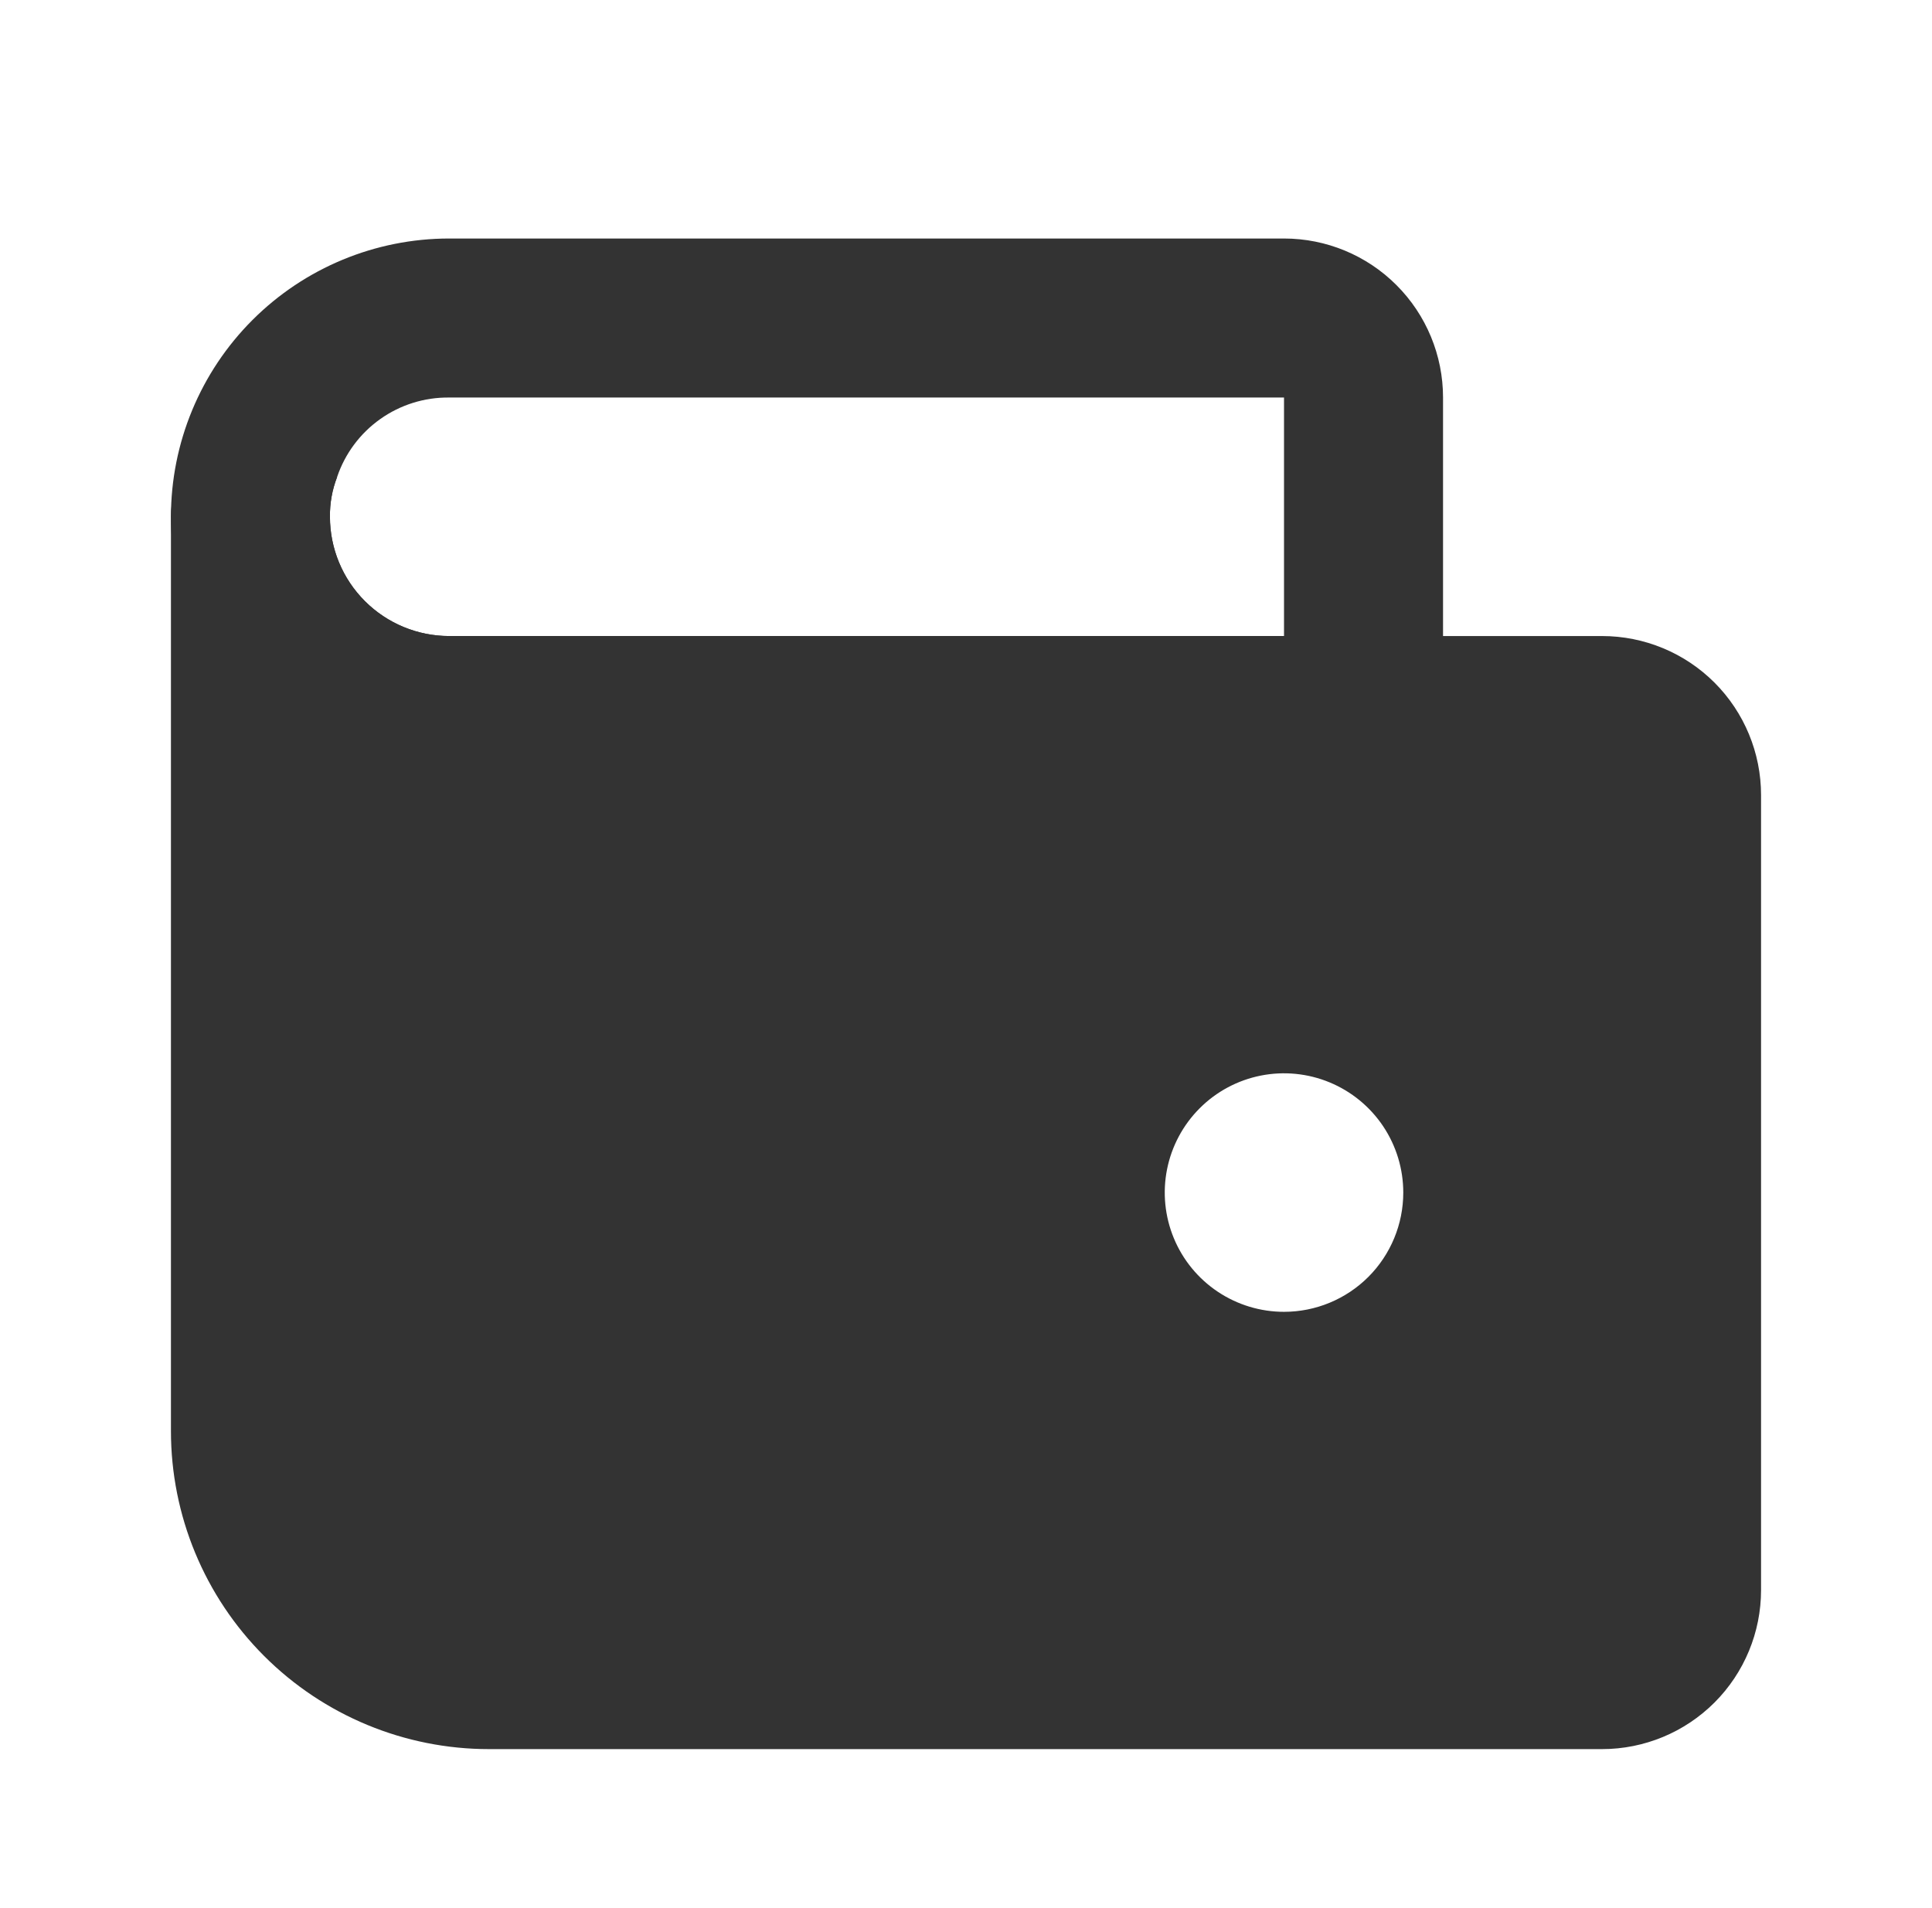 <svg width="81" height="80" viewBox="0 0 81 80" fill="none" xmlns="http://www.w3.org/2000/svg">
<path d="M53.833 10H18.833C15.739 10 12.772 11.229 10.584 13.417C8.396 15.605 7.167 18.573 7.167 21.667C7.167 24.761 8.396 27.728 10.584 29.916C12.772 32.104 15.739 33.333 18.833 33.333H57.167C58.051 33.333 58.899 32.982 59.524 32.357C60.149 31.732 60.5 30.884 60.5 30V16.667C60.5 14.899 59.798 13.203 58.547 11.953C57.297 10.702 55.602 10 53.833 10ZM18.833 26.667C17.507 26.667 16.236 26.14 15.298 25.202C14.36 24.265 13.833 22.993 13.833 21.667C13.825 21.097 13.927 20.531 14.133 20C14.464 19.019 15.097 18.168 15.942 17.57C16.786 16.971 17.798 16.655 18.833 16.667H53.833V26.667H18.833Z" fill="#333333"/>
<path d="M67.167 26.667H18.833C17.507 26.667 16.235 26.14 15.298 25.202C14.36 24.265 13.833 22.993 13.833 21.667C13.825 21.097 13.927 20.531 14.133 20L12.3 18.834C11.794 18.509 11.21 18.327 10.61 18.308C10.01 18.288 9.415 18.43 8.889 18.721C8.363 19.011 7.925 19.438 7.622 19.957C7.319 20.475 7.162 21.066 7.167 21.667V60C7.167 63.536 8.571 66.928 11.072 69.428C13.572 71.929 16.964 73.334 20.5 73.334H67.167C68.935 73.334 70.63 72.631 71.881 71.381C73.131 70.131 73.833 68.435 73.833 66.667V33.334C73.833 31.565 73.131 29.87 71.881 28.619C70.63 27.369 68.935 26.667 67.167 26.667ZM53.833 55C52.844 55 51.878 54.707 51.055 54.157C50.233 53.608 49.592 52.827 49.214 51.914C48.835 51 48.736 49.995 48.929 49.025C49.122 48.055 49.599 47.164 50.298 46.465C50.997 45.765 51.888 45.289 52.858 45.096C53.828 44.903 54.833 45.002 55.747 45.381C56.66 45.759 57.441 46.4 57.991 47.222C58.54 48.045 58.833 49.011 58.833 50C58.833 51.326 58.306 52.598 57.369 53.536C56.431 54.473 55.159 55 53.833 55Z" fill="#333333"/>
</svg>
